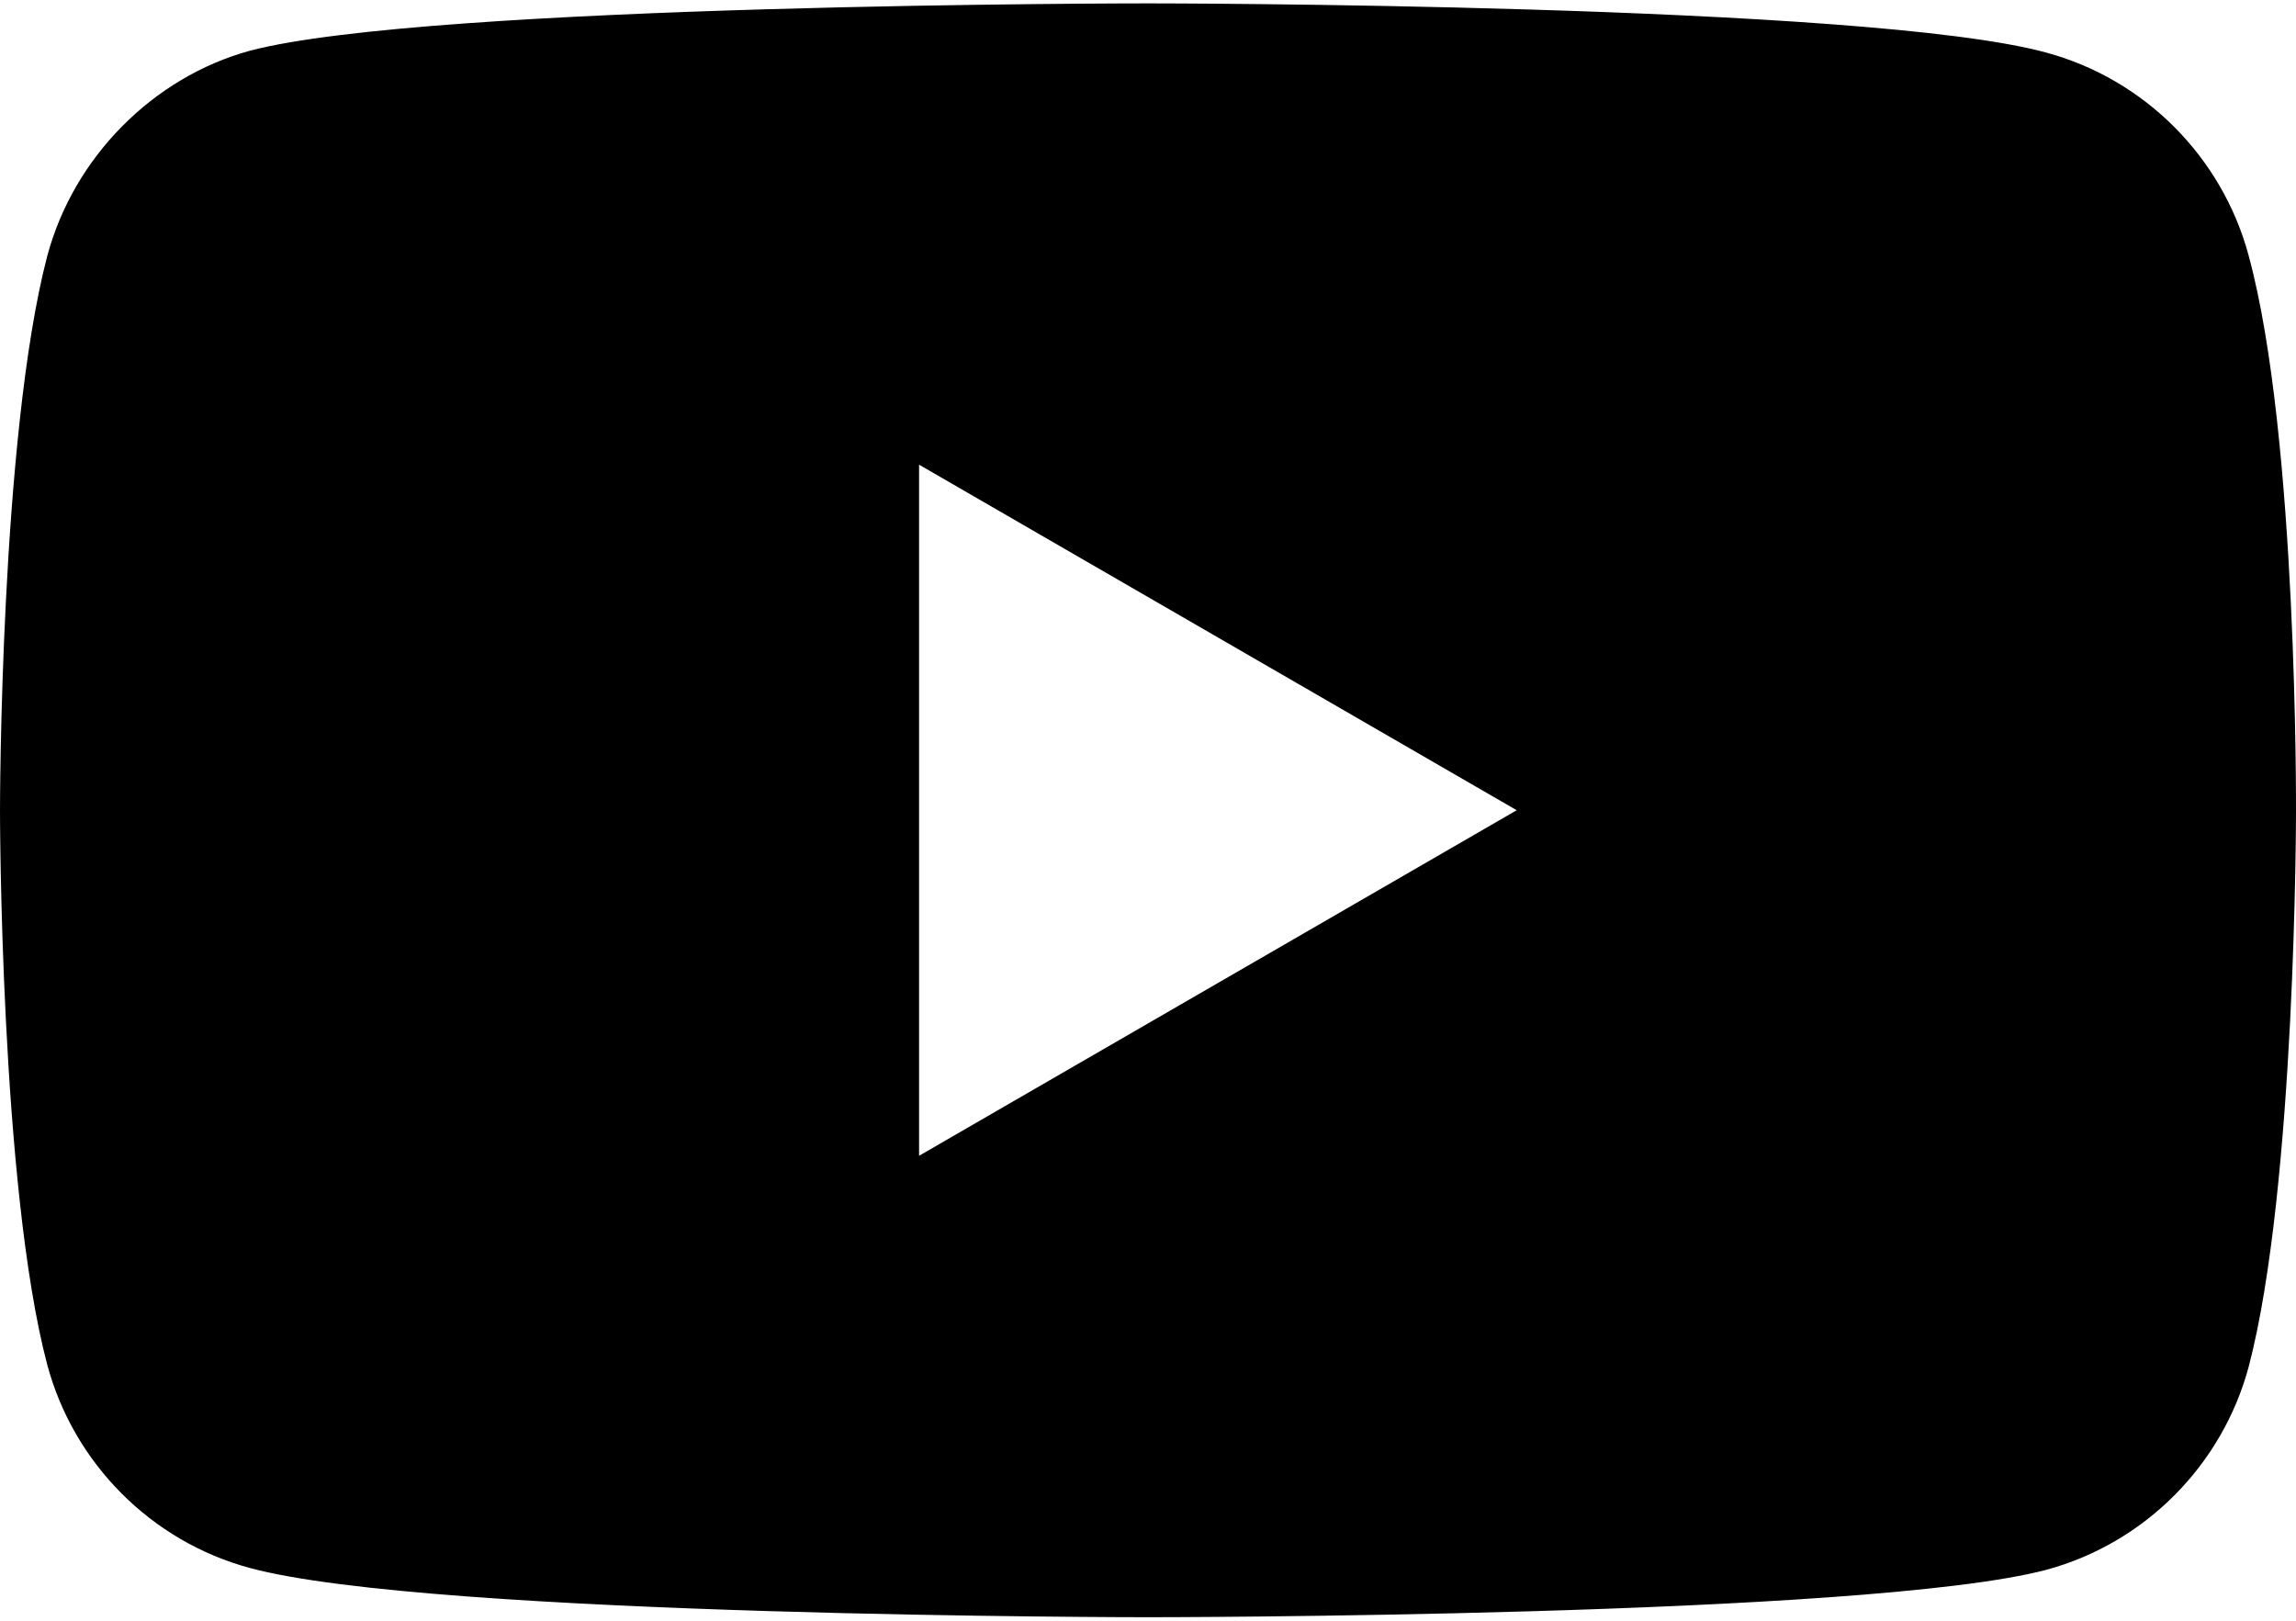 <svg xmlns="http://www.w3.org/2000/svg" width="34" height="24" viewBox="0 0 34 24">
    <path d="M33.3 3.789c-.392-1.463-1.54-2.615-2.997-3.01C27.643.05 17 .05 17 .05S6.357.049 3.697.752C2.268 1.145 1.092 2.326.7 3.79c-.7 2.67-.7 8.21-.7 8.21s0 5.566.7 8.21c.392 1.461 1.54 2.614 2.997 3.008 2.688.73 13.303.73 13.303.73s10.642 0 13.303-.702c1.456-.394 2.605-1.547 2.997-3.009.7-2.67.7-8.21.7-8.21s.028-5.567-.7-8.237zM13.61 17.115V6.881l8.85 5.117-8.85 5.117z"/>
</svg>
